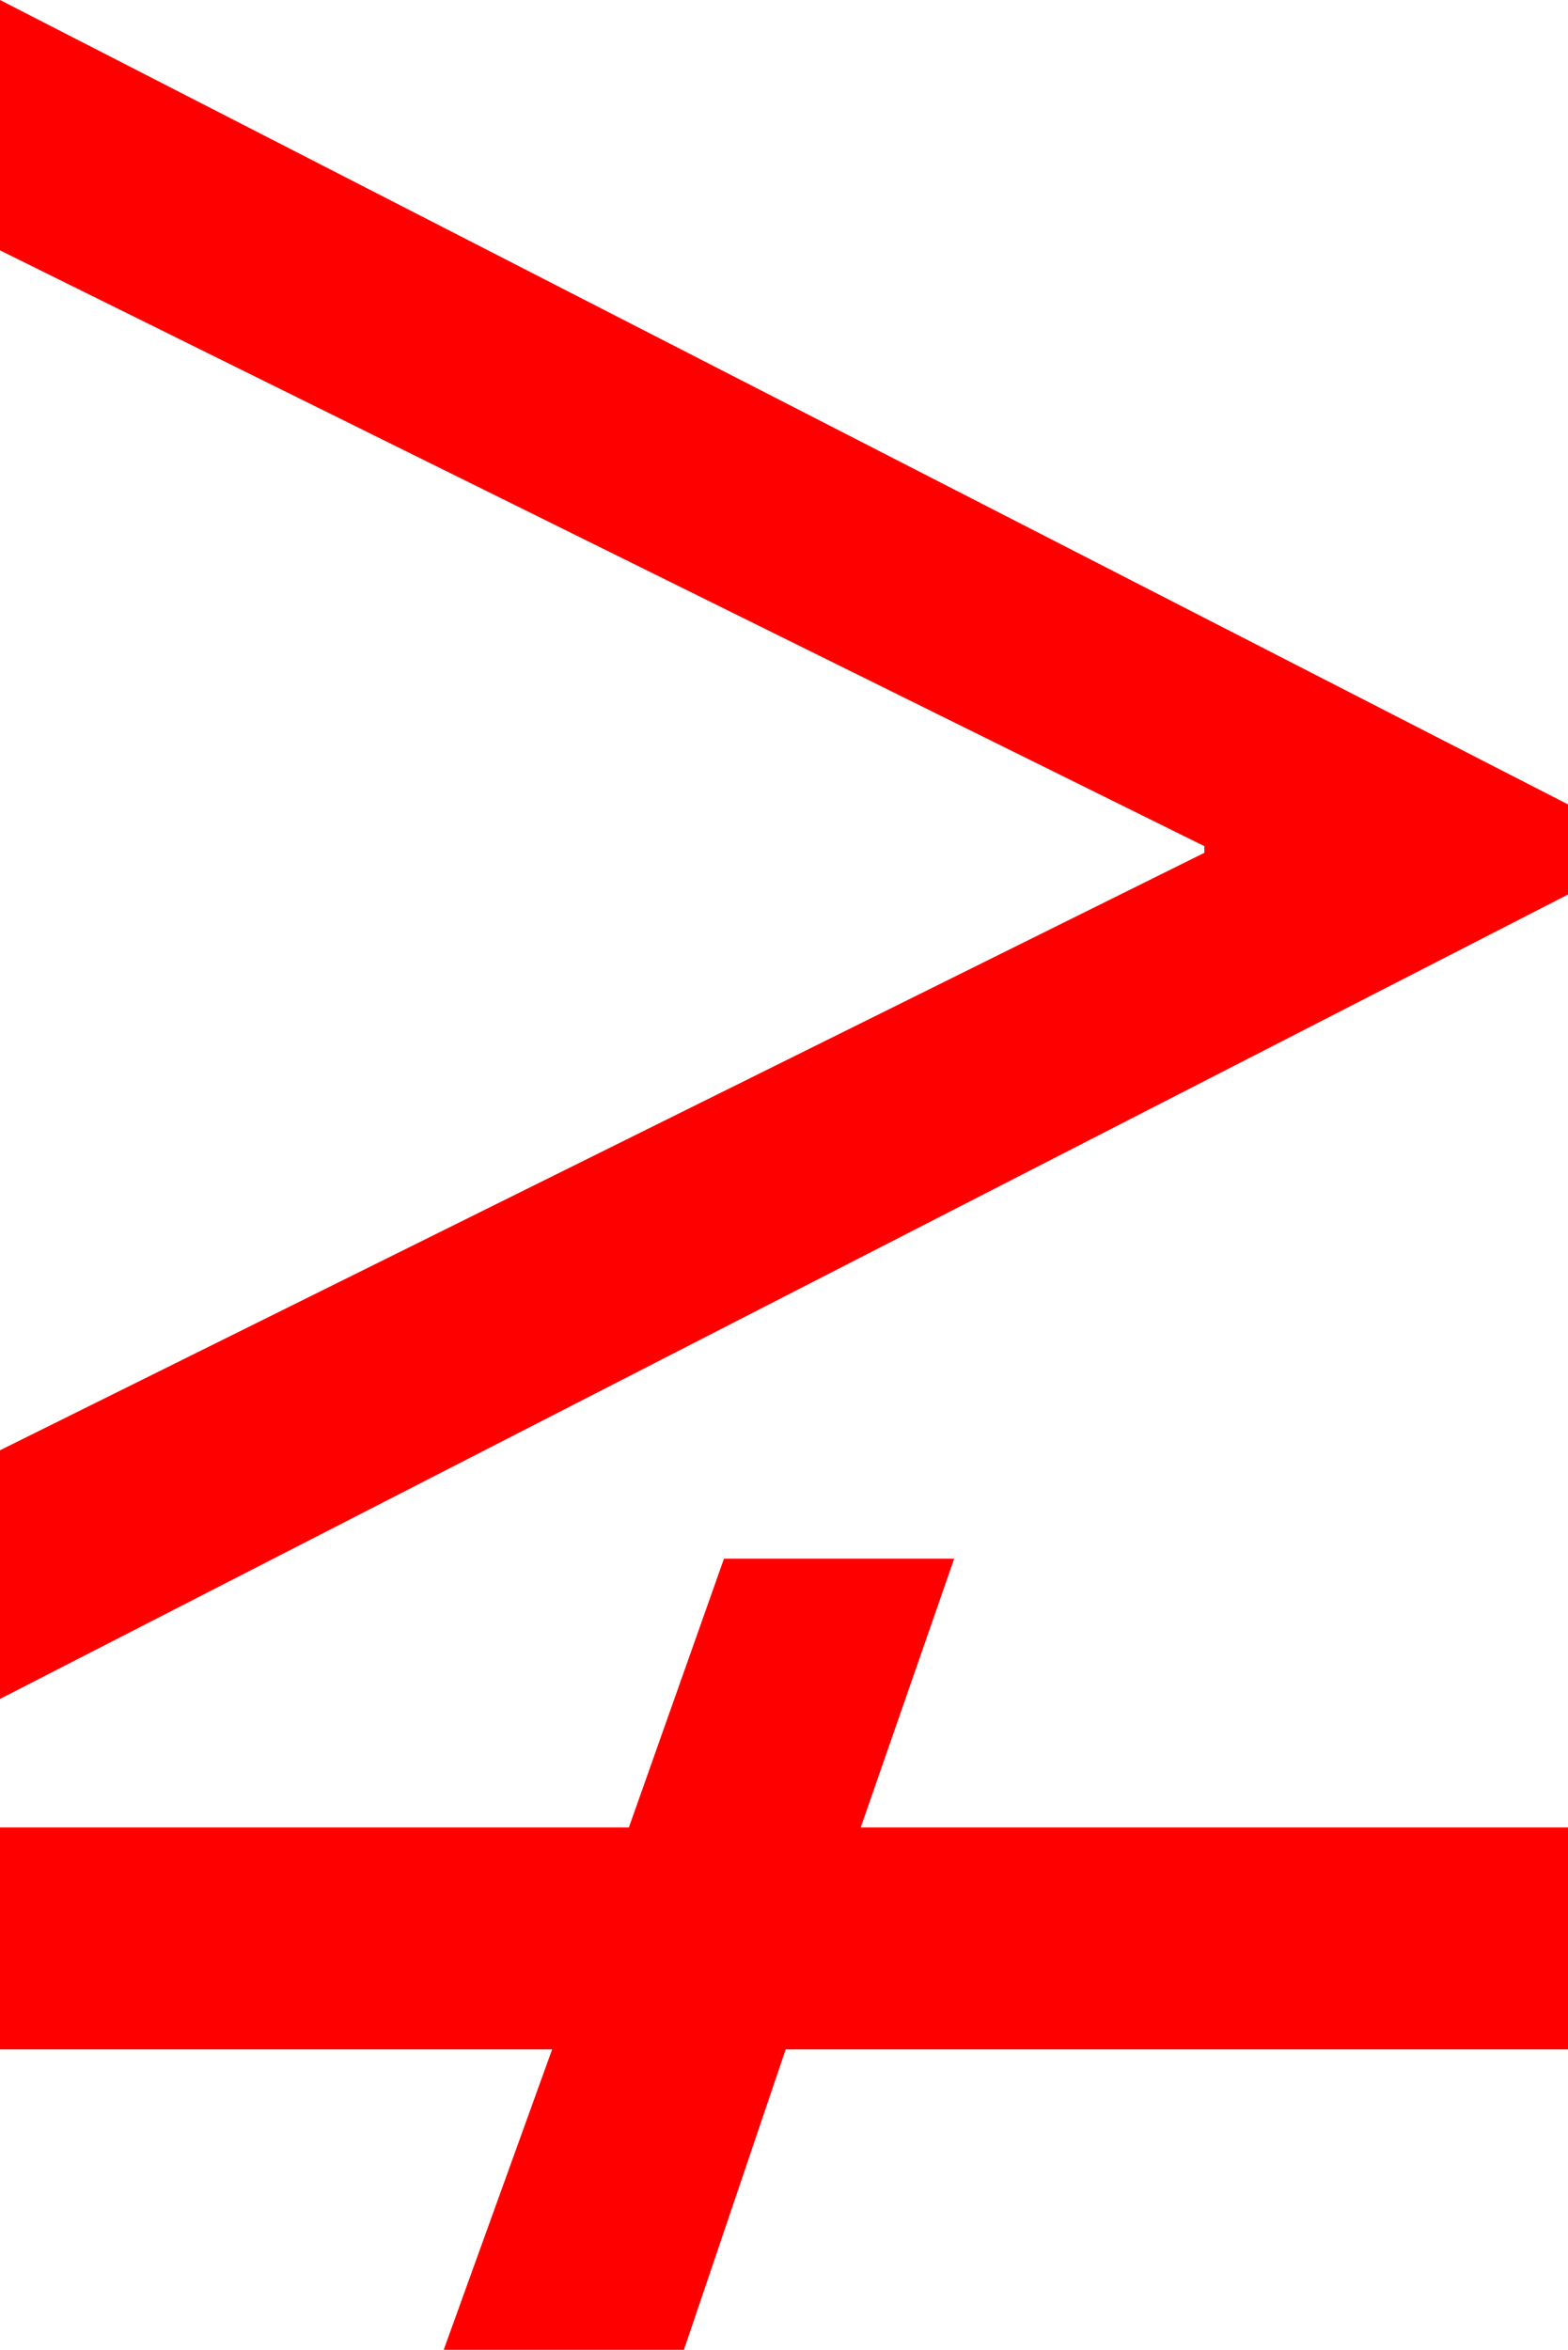 <?xml version="1.0" encoding="utf-8"?>
<!DOCTYPE svg PUBLIC "-//W3C//DTD SVG 1.1//EN" "http://www.w3.org/Graphics/SVG/1.1/DTD/svg11.dtd">
<svg width="27.539" height="41.25" xmlns="http://www.w3.org/2000/svg" xmlns:xlink="http://www.w3.org/1999/xlink" xmlns:xml="http://www.w3.org/XML/1998/namespace" version="1.1">
  <g>
    <g>
      <path style="fill:#FF0000;fill-opacity:1" d="M12.715,27.363L16.758,27.363 15.117,32.08 27.539,32.08 27.539,35.977 13.799,35.977 12.012,41.25 7.793,41.25 9.697,35.977 0,35.977 0,32.08 11.045,32.08 12.715,27.363z M0,0L27.539,14.121 27.539,15.703 0,29.824 0,25.459 21.152,14.971 21.152,14.854 0,4.395 0,0z" />
    </g>
  </g>
</svg>